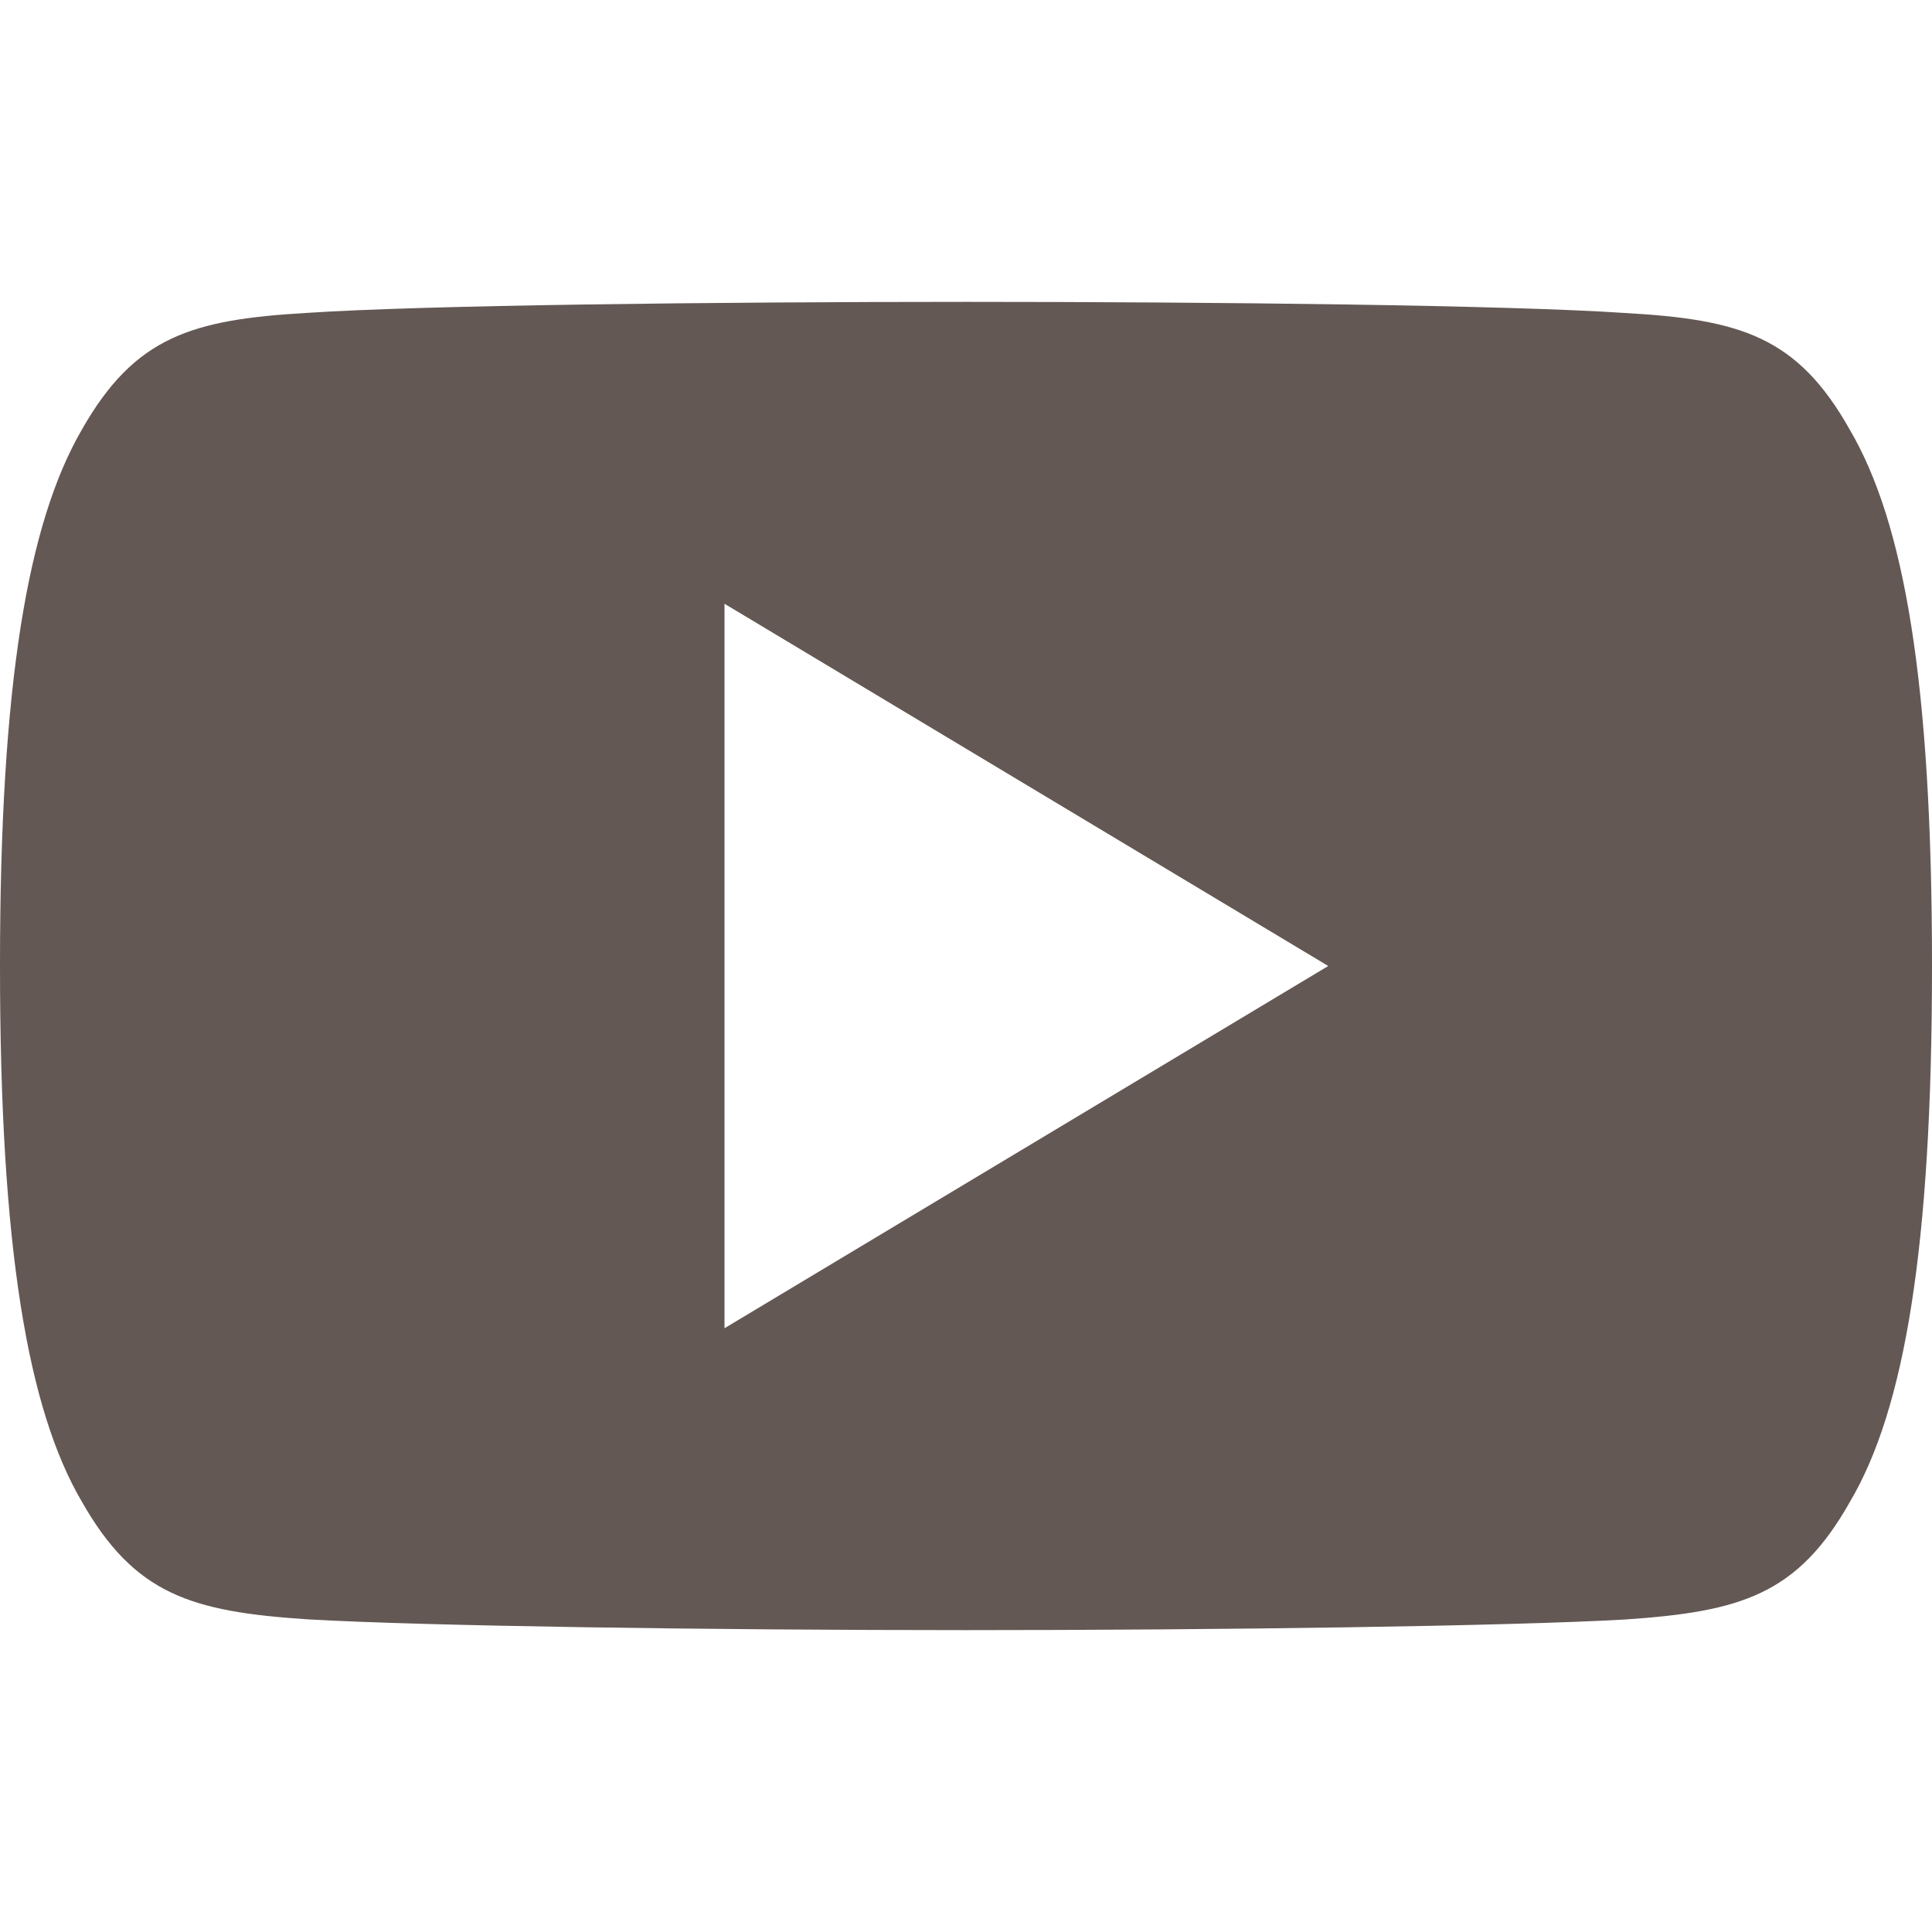<svg width="20" height="20" fill="none" xmlns="http://www.w3.org/2000/svg"><path d="M19.15 4.45c-.542-.965-1.131-1.143-2.33-1.21-1.197-.081-4.209-.115-6.818-.115-2.613 0-5.626.034-6.822.114-1.196.069-1.786.245-2.334 1.211C.288 5.414 0 7.074 0 9.996v.01c0 2.91.287 4.583.846 5.537.548.965 1.136 1.14 2.333 1.22 1.197.07 4.21.112 6.823.112 2.61 0 5.62-.041 6.82-.11 1.198-.081 1.787-.256 2.33-1.221.563-.954.848-2.627.848-5.537v-.009c0-2.924-.285-4.584-.85-5.548zM7.5 13.75v-7.5L13.75 10 7.5 13.75z" fill="#635854"/></svg>